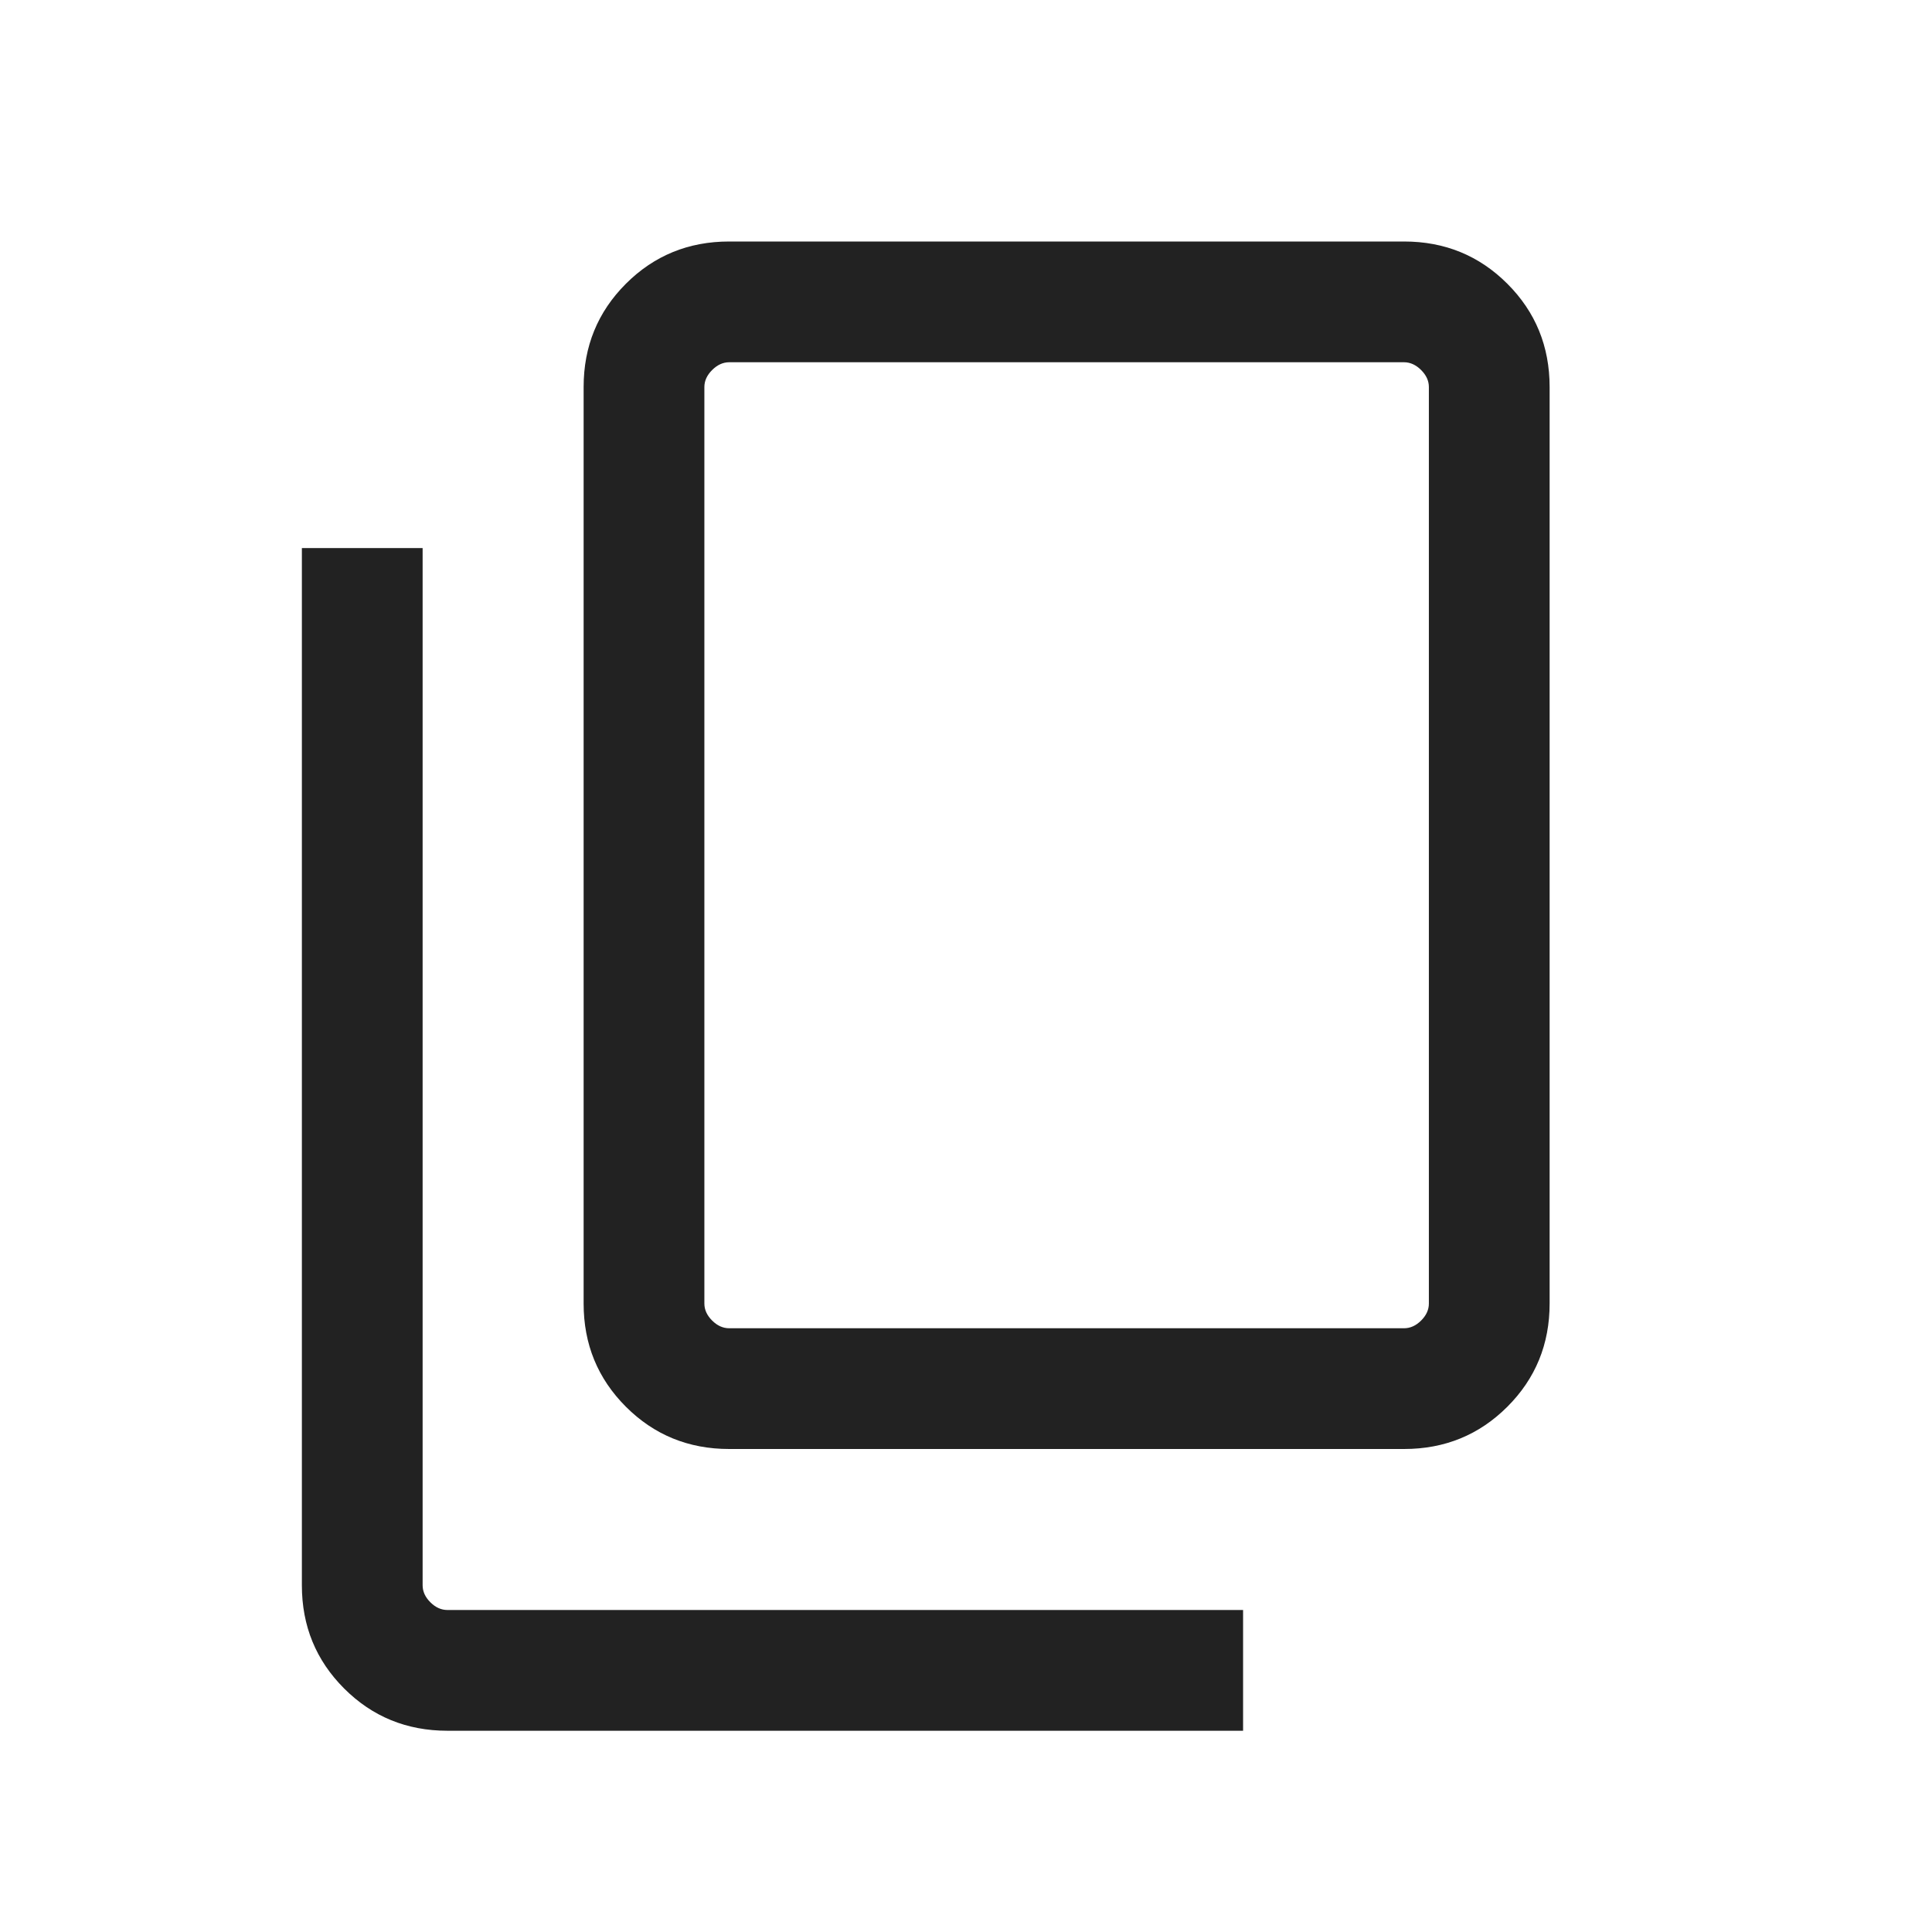 <svg width="24" height="24" viewBox="0 0 24 24" fill="none" xmlns="http://www.w3.org/2000/svg">
<mask id="mask0_2821_80963" style="mask-type:alpha" maskUnits="userSpaceOnUse" x="0" y="0" width="24" height="24">
<rect y="0.5" width="24" height="24" fill="#D9D9D9"/>
</mask>
<g mask="url(#mask0_2821_80963)">
<path d="M9.058 18C8.553 18 8.125 17.825 7.775 17.475C7.425 17.125 7.25 16.698 7.25 16.193V4.808C7.25 4.303 7.425 3.875 7.775 3.525C8.125 3.175 8.553 3 9.058 3H17.442C17.947 3 18.375 3.175 18.725 3.525C19.075 3.875 19.25 4.303 19.25 4.808V16.193C19.25 16.698 19.075 17.125 18.725 17.475C18.375 17.825 17.947 18 17.442 18H9.058ZM9.058 16.5H17.442C17.519 16.5 17.59 16.468 17.654 16.404C17.718 16.34 17.75 16.27 17.75 16.193V4.808C17.75 4.731 17.718 4.661 17.654 4.597C17.59 4.533 17.519 4.5 17.442 4.5H9.058C8.981 4.5 8.91 4.533 8.846 4.597C8.782 4.661 8.75 4.731 8.75 4.808V16.193C8.75 16.27 8.782 16.34 8.846 16.404C8.91 16.468 8.981 16.5 9.058 16.5ZM5.558 21.5C5.053 21.5 4.625 21.325 4.275 20.975C3.925 20.625 3.75 20.198 3.75 19.693V6.808H5.25V19.693C5.25 19.77 5.282 19.84 5.346 19.904C5.41 19.968 5.481 20 5.558 20H15.442V21.5H5.558Z" fill="#222222"/>
</g>
</svg>
